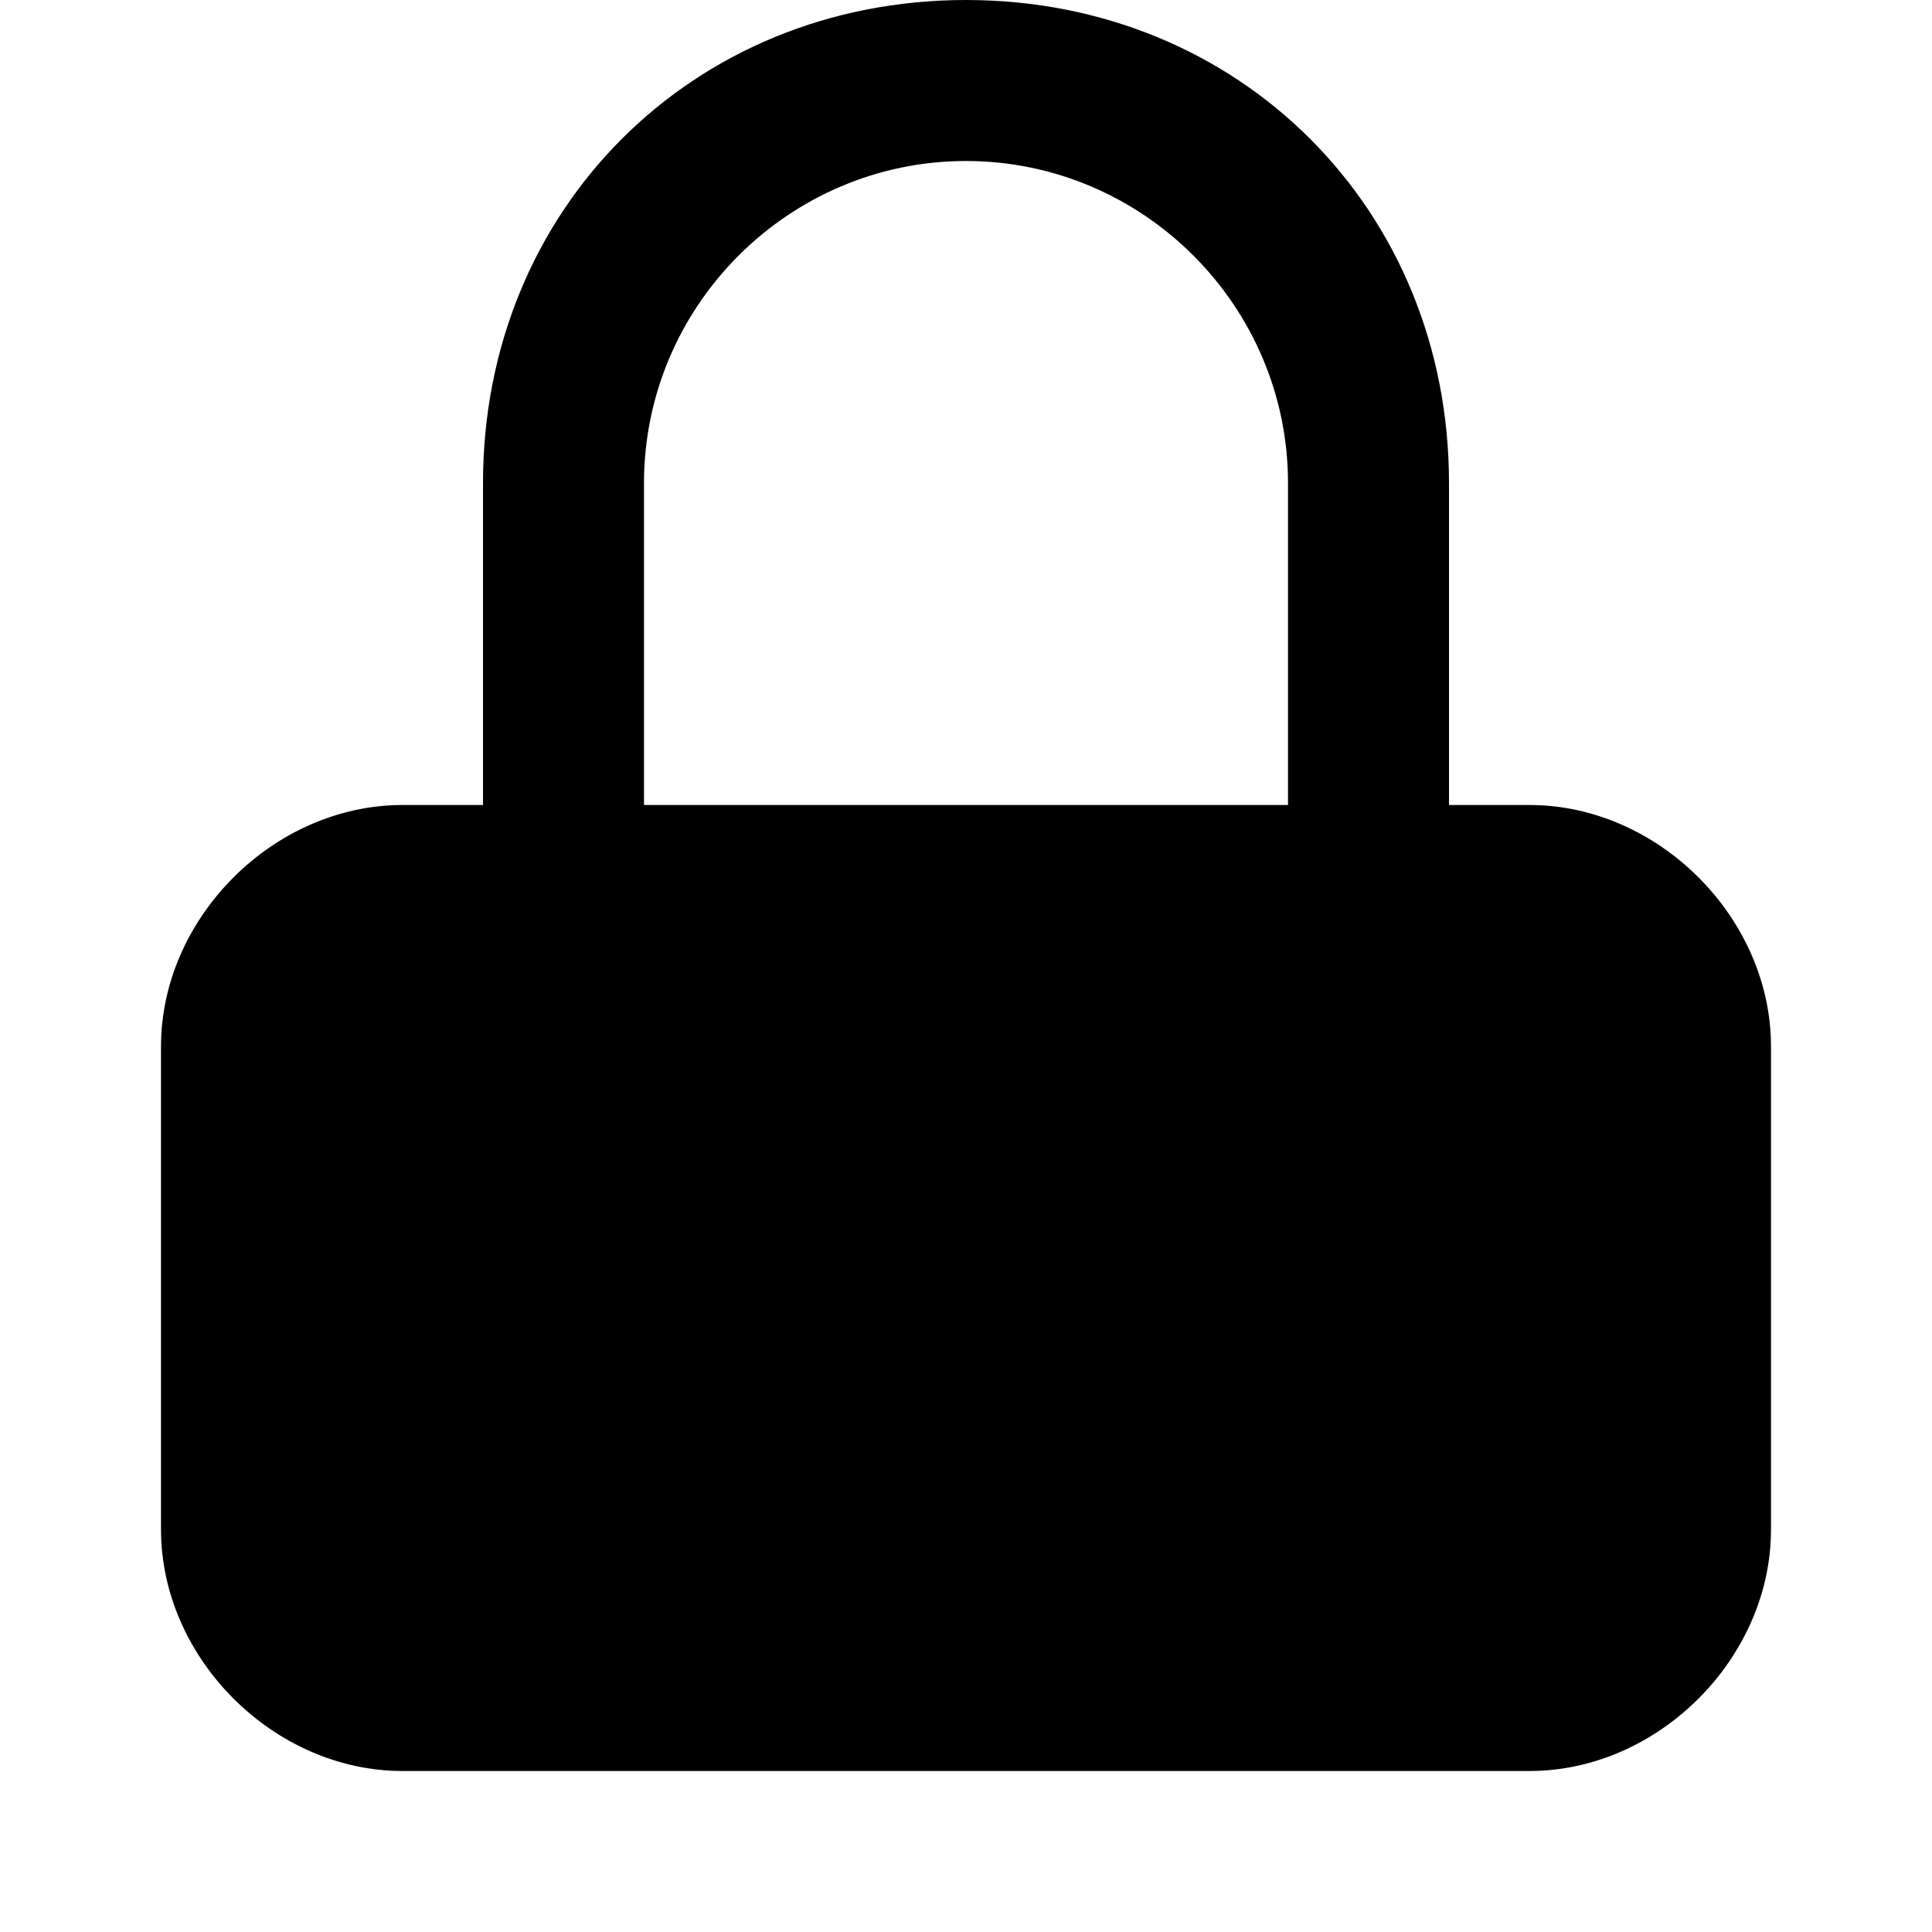 <svg xmlns="http://www.w3.org/2000/svg" xlink="http://www.w3.org/1999/xlink" width="12" height="12" viewBox="0 0 12 12"><path d="M9.5,5 L9,5 L9,3 C9,1.3 7.7,0 6,0 C4.3,0 3,1.3 3,3 L3,5 L2.5,5 C1.7,5 1,5.7 1,6.5 L1,9.5 C1,10.3 1.7,11 2.5,11 L9.5,11 C10.3,11 11,10.3 11,9.5 L11,6.5 C11,5.7 10.3,5 9.5,5 L9.5,5 Z M4,3 C4,1.9 4.9,1 6,1 C7.1,1 8,1.9 8,3 L8,5 L4,5 L4,3 Z"/></svg>
